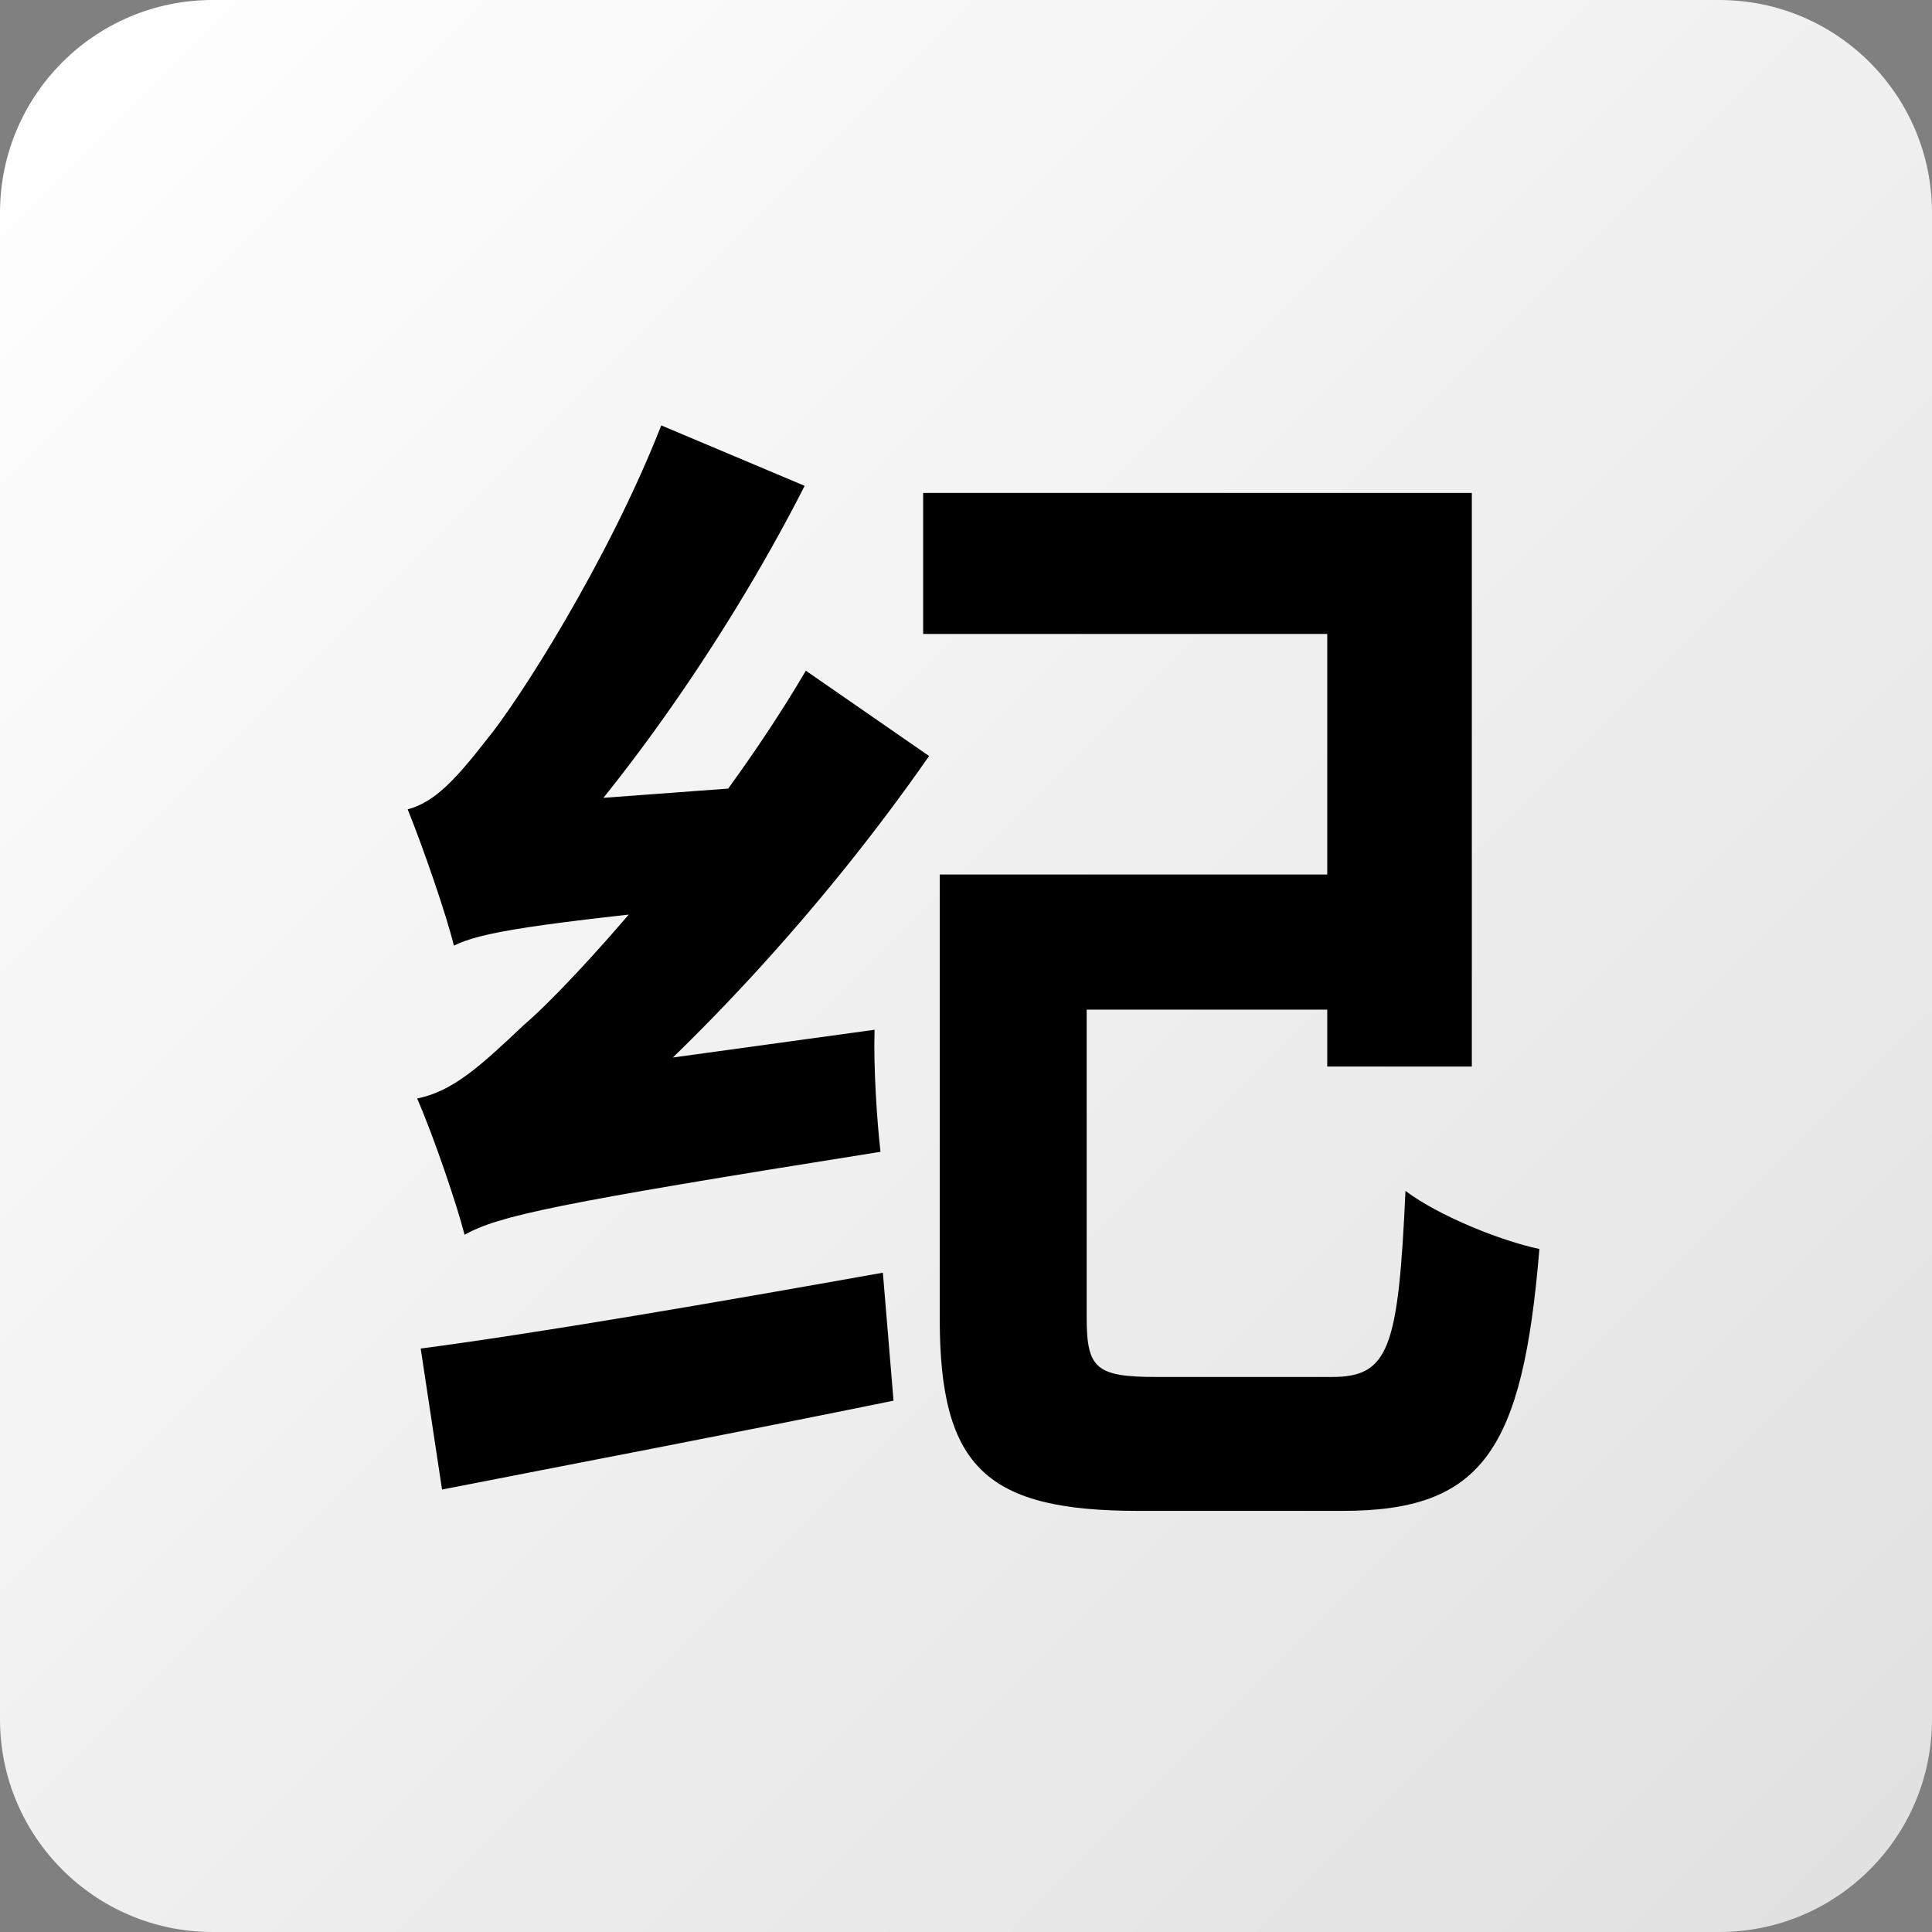 <svg width="109" height="109" viewBox="0 0 109 109" fill="none" xmlns="http://www.w3.org/2000/svg">
<rect x="0" y="0" width="109" height="109" fill="#808080" stroke="none"/>
<path d="M0 12C0 5.373 5.373 0 12 0H97C103.627 0 109 5.373 109 12V97C109 103.627 103.627 109 97 109H12C5.373 109 0 103.627 0 97V12Z" fill="url(#paint0_linear_413_5380)"/>
<path d="M26.209 69.663C25.808 68.059 24.471 64.114 23.535 61.975C25.541 61.574 27.078 60.17 29.552 57.83C32.226 55.557 40.249 46.731 45.464 37.839L52.417 42.653C46.467 51.211 38.778 59.568 31.29 65.585V65.786C31.29 65.786 26.209 68.193 26.209 69.663ZM26.209 69.663L25.741 63.312L29.418 60.838L49.342 58.097C49.275 60.17 49.475 63.245 49.676 64.983C31.157 67.925 28.148 68.594 26.209 69.663ZM25.607 53.35C25.206 51.679 23.869 47.801 23 45.662C24.538 45.261 25.741 43.923 27.413 41.784C29.151 39.711 34.299 31.689 37.307 24L45.397 27.41C41.386 35.299 35.77 43.455 30.555 49.071V49.339C30.555 49.339 25.607 51.879 25.607 53.35ZM25.607 53.35L25.407 47.601L28.883 45.394L43.325 44.325C42.857 46.33 42.522 49.272 42.455 50.877C29.619 52.147 27.145 52.615 25.607 53.35ZM23.735 76.082C30.354 75.213 40.45 73.474 49.81 71.803L50.411 79.023C41.586 80.829 32.093 82.634 24.939 84.038L23.735 76.082ZM56.362 49.339H80.831V56.961H56.362V49.339ZM53.019 49.339H61.309V74.343C61.309 77.218 61.844 77.686 65.254 77.686C66.791 77.686 73.21 77.686 75.149 77.686C78.358 77.686 78.893 76.082 79.294 67.19C81.166 68.594 84.642 69.998 86.849 70.466C85.913 81.831 83.639 85.241 75.75 85.241C73.878 85.241 65.989 85.241 64.251 85.241C55.693 85.241 53.019 82.834 53.019 74.41V49.339ZM52.083 27.811H83.038V60.17H74.881V35.767H52.083V27.811Z" fill="black"/>
<defs>
<linearGradient id="paint0_linear_413_5380" x1="1.5" y1="1.5" x2="109" y2="109" gradientUnits="userSpaceOnUse">
<stop stop-color="white"/>
<stop offset="1" stop-color="#E0E0E0"/>
</linearGradient>
</defs>
</svg>
